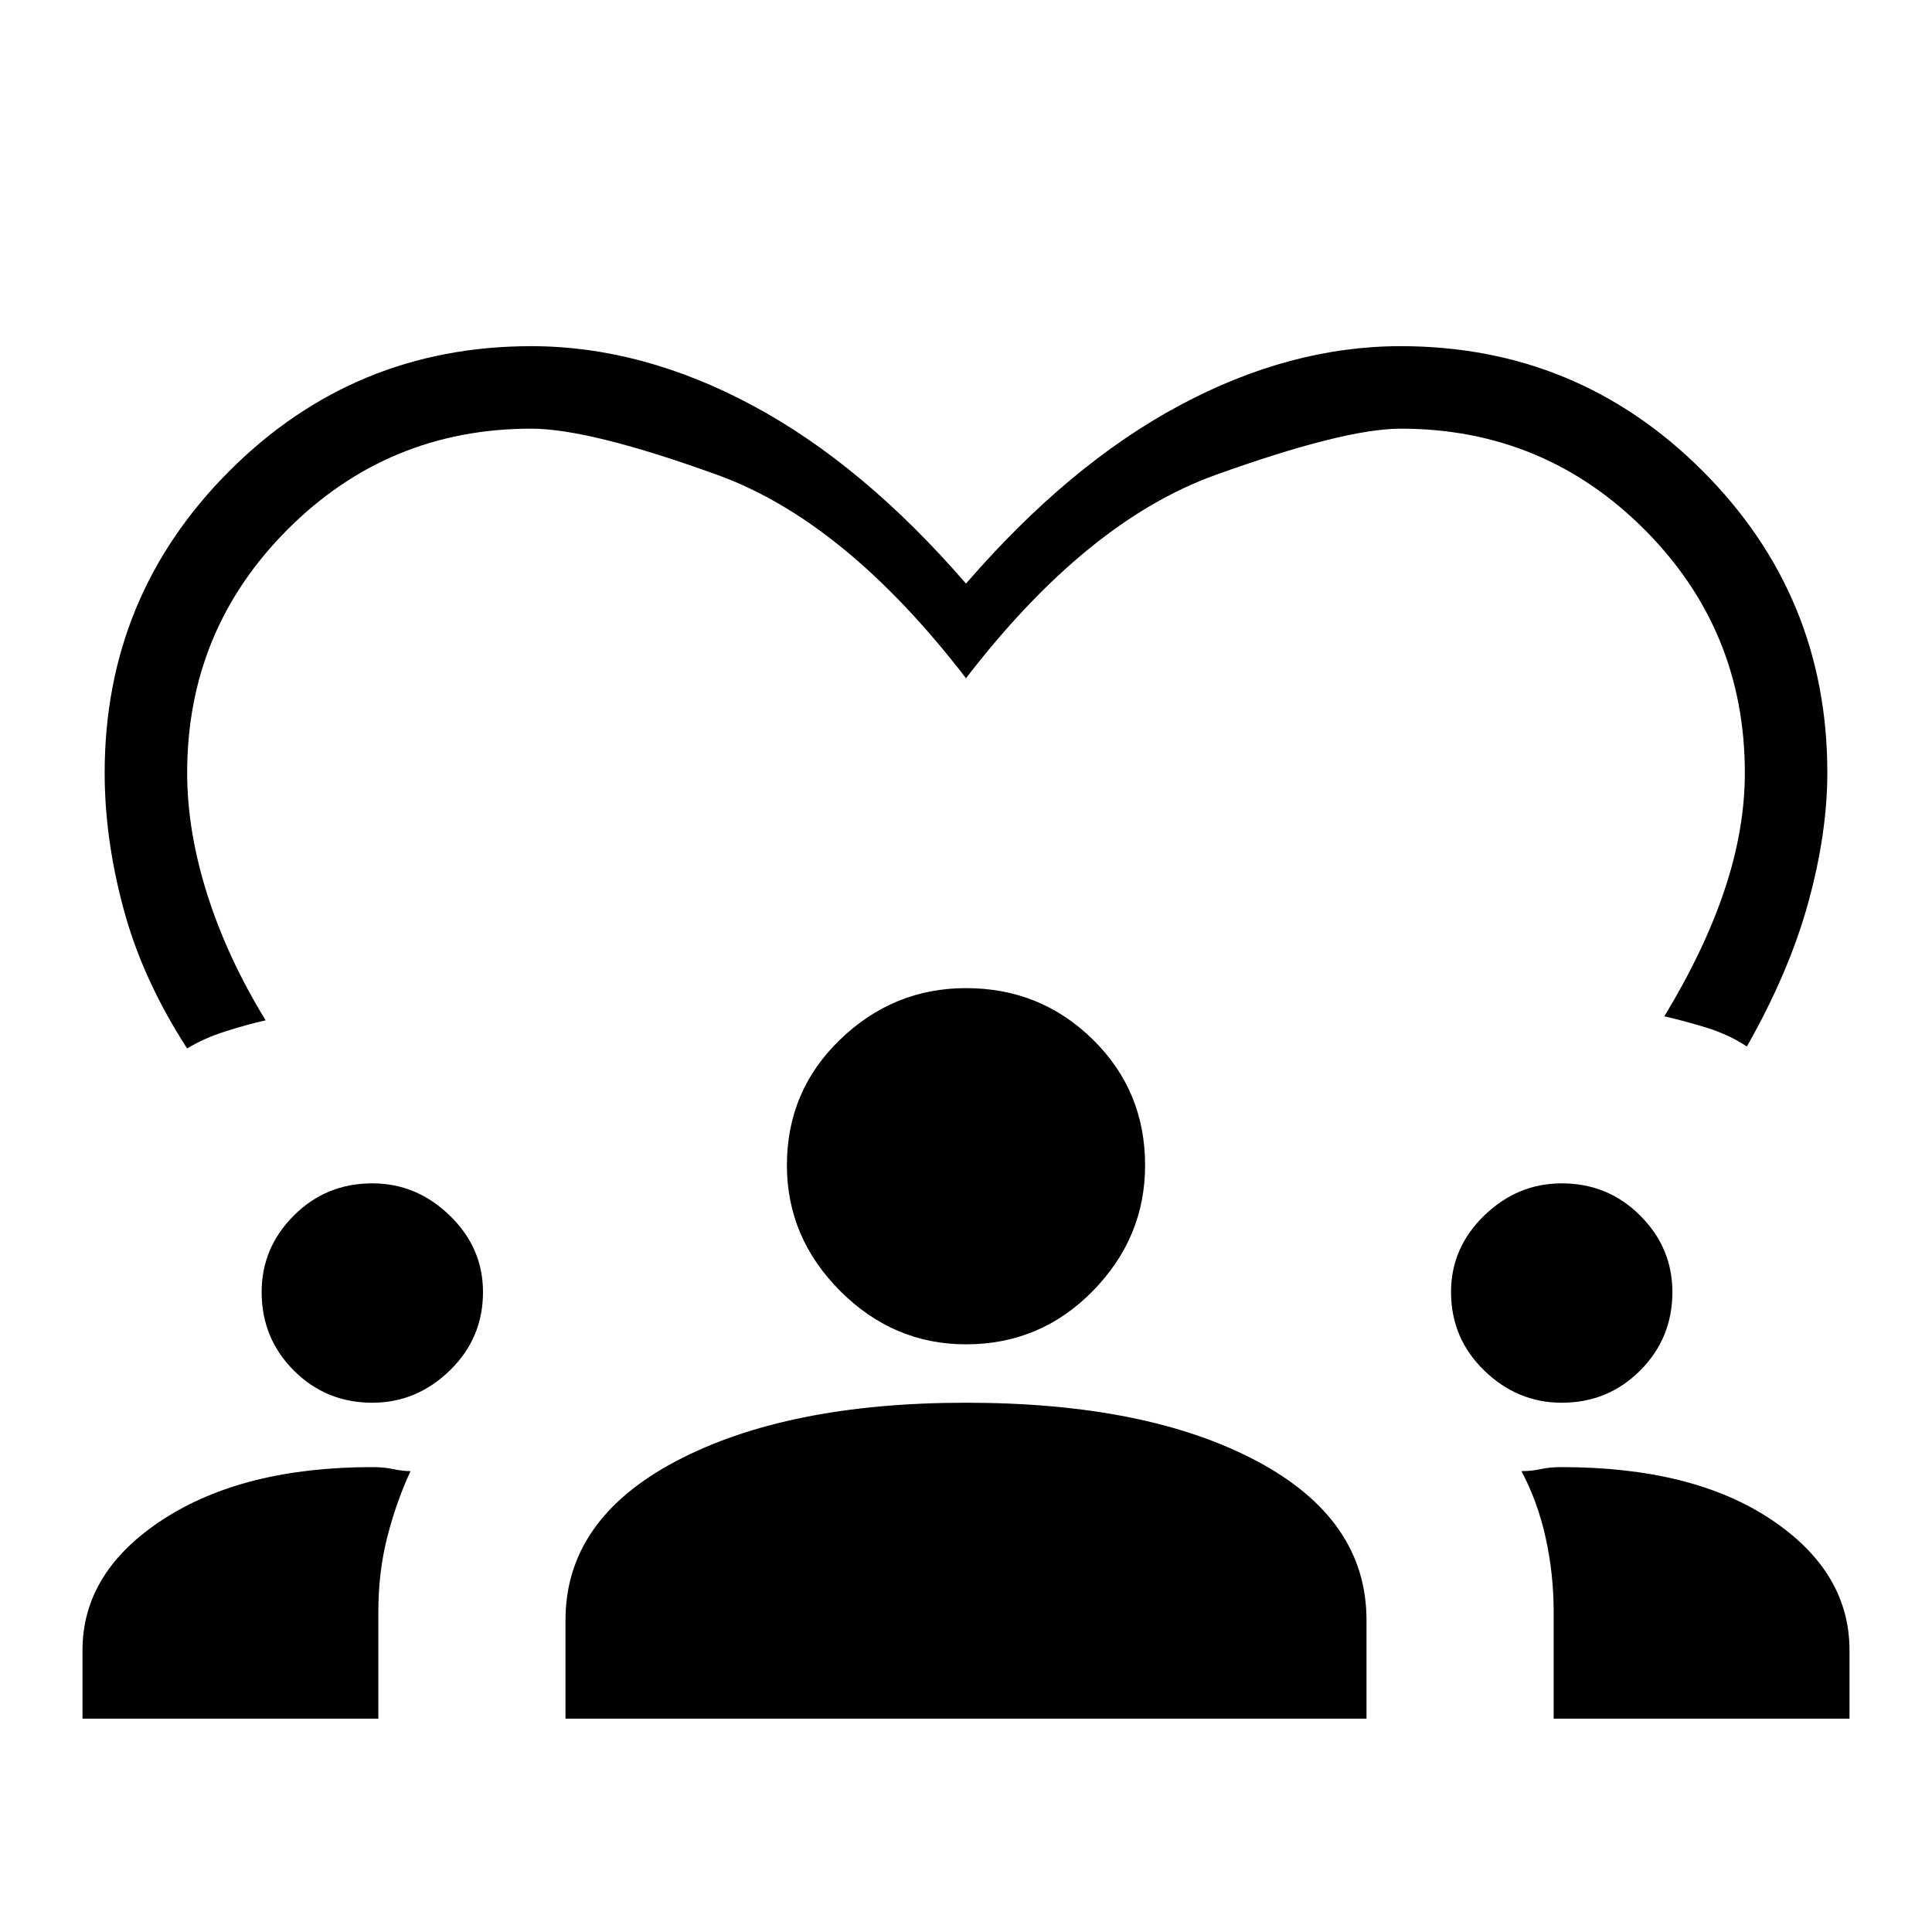 <svg xmlns="http://www.w3.org/2000/svg" height="40" width="40"><path d="M3.875 21.708q-.917-1.416-1.313-2.875-.395-1.458-.395-2.833 0-3.667 2.583-6.25T11 7.167q2.292 0 4.583 1.229Q17.875 9.625 20 12.083q2.125-2.458 4.417-3.687Q26.708 7.167 29 7.167q3.667 0 6.25 2.583T37.833 16q0 1.25-.395 2.688-.396 1.437-1.271 2.979-.375-.25-.855-.396-.479-.146-.854-.229.834-1.375 1.25-2.625.417-1.25.417-2.417 0-2.958-2.083-5.042Q31.958 8.875 29 8.875q-1.167 0-3.833.958-2.667.959-5.167 4.209-2.5-3.25-5.146-4.209-2.646-.958-3.854-.958-2.958 0-5.042 2.083Q3.875 13.042 3.875 16q0 1.208.417 2.521.416 1.312 1.208 2.604-.375.083-.833.229-.459.146-.792.354ZM1.708 35.583v-1.416q0-1.625 1.667-2.709 1.667-1.083 4.333-1.083.25 0 .438.042.187.041.354.041-.292.625-.479 1.354-.188.73-.188 1.563v2.208Zm10 0v-2.041q0-2.084 2.292-3.292 2.292-1.208 6-1.208 3.75 0 6.021 1.208t2.271 3.292v2.041Zm20.459 0v-2.208q0-.792-.167-1.542t-.5-1.375q.208 0 .396-.041.187-.042.437-.042 2.709 0 4.334 1.083 1.625 1.084 1.625 2.709v1.416ZM7.708 29.042q-.958 0-1.625-.667-.666-.667-.666-1.625 0-.917.666-1.583.667-.667 1.625-.667.917 0 1.604.667.688.666.688 1.583 0 .958-.688 1.625-.687.667-1.604.667Zm24.625 0q-.916 0-1.604-.667-.687-.667-.687-1.625 0-.917.687-1.583.688-.667 1.604-.667.959 0 1.625.667.667.666.667 1.583 0 .958-.667 1.625-.666.667-1.625.667ZM20 27.833q-1.5 0-2.604-1.104t-1.104-2.604q0-1.542 1.104-2.604Q18.5 20.458 20 20.458q1.542 0 2.625 1.063 1.083 1.062 1.083 2.604 0 1.5-1.083 2.604T20 27.833Z"/></svg>